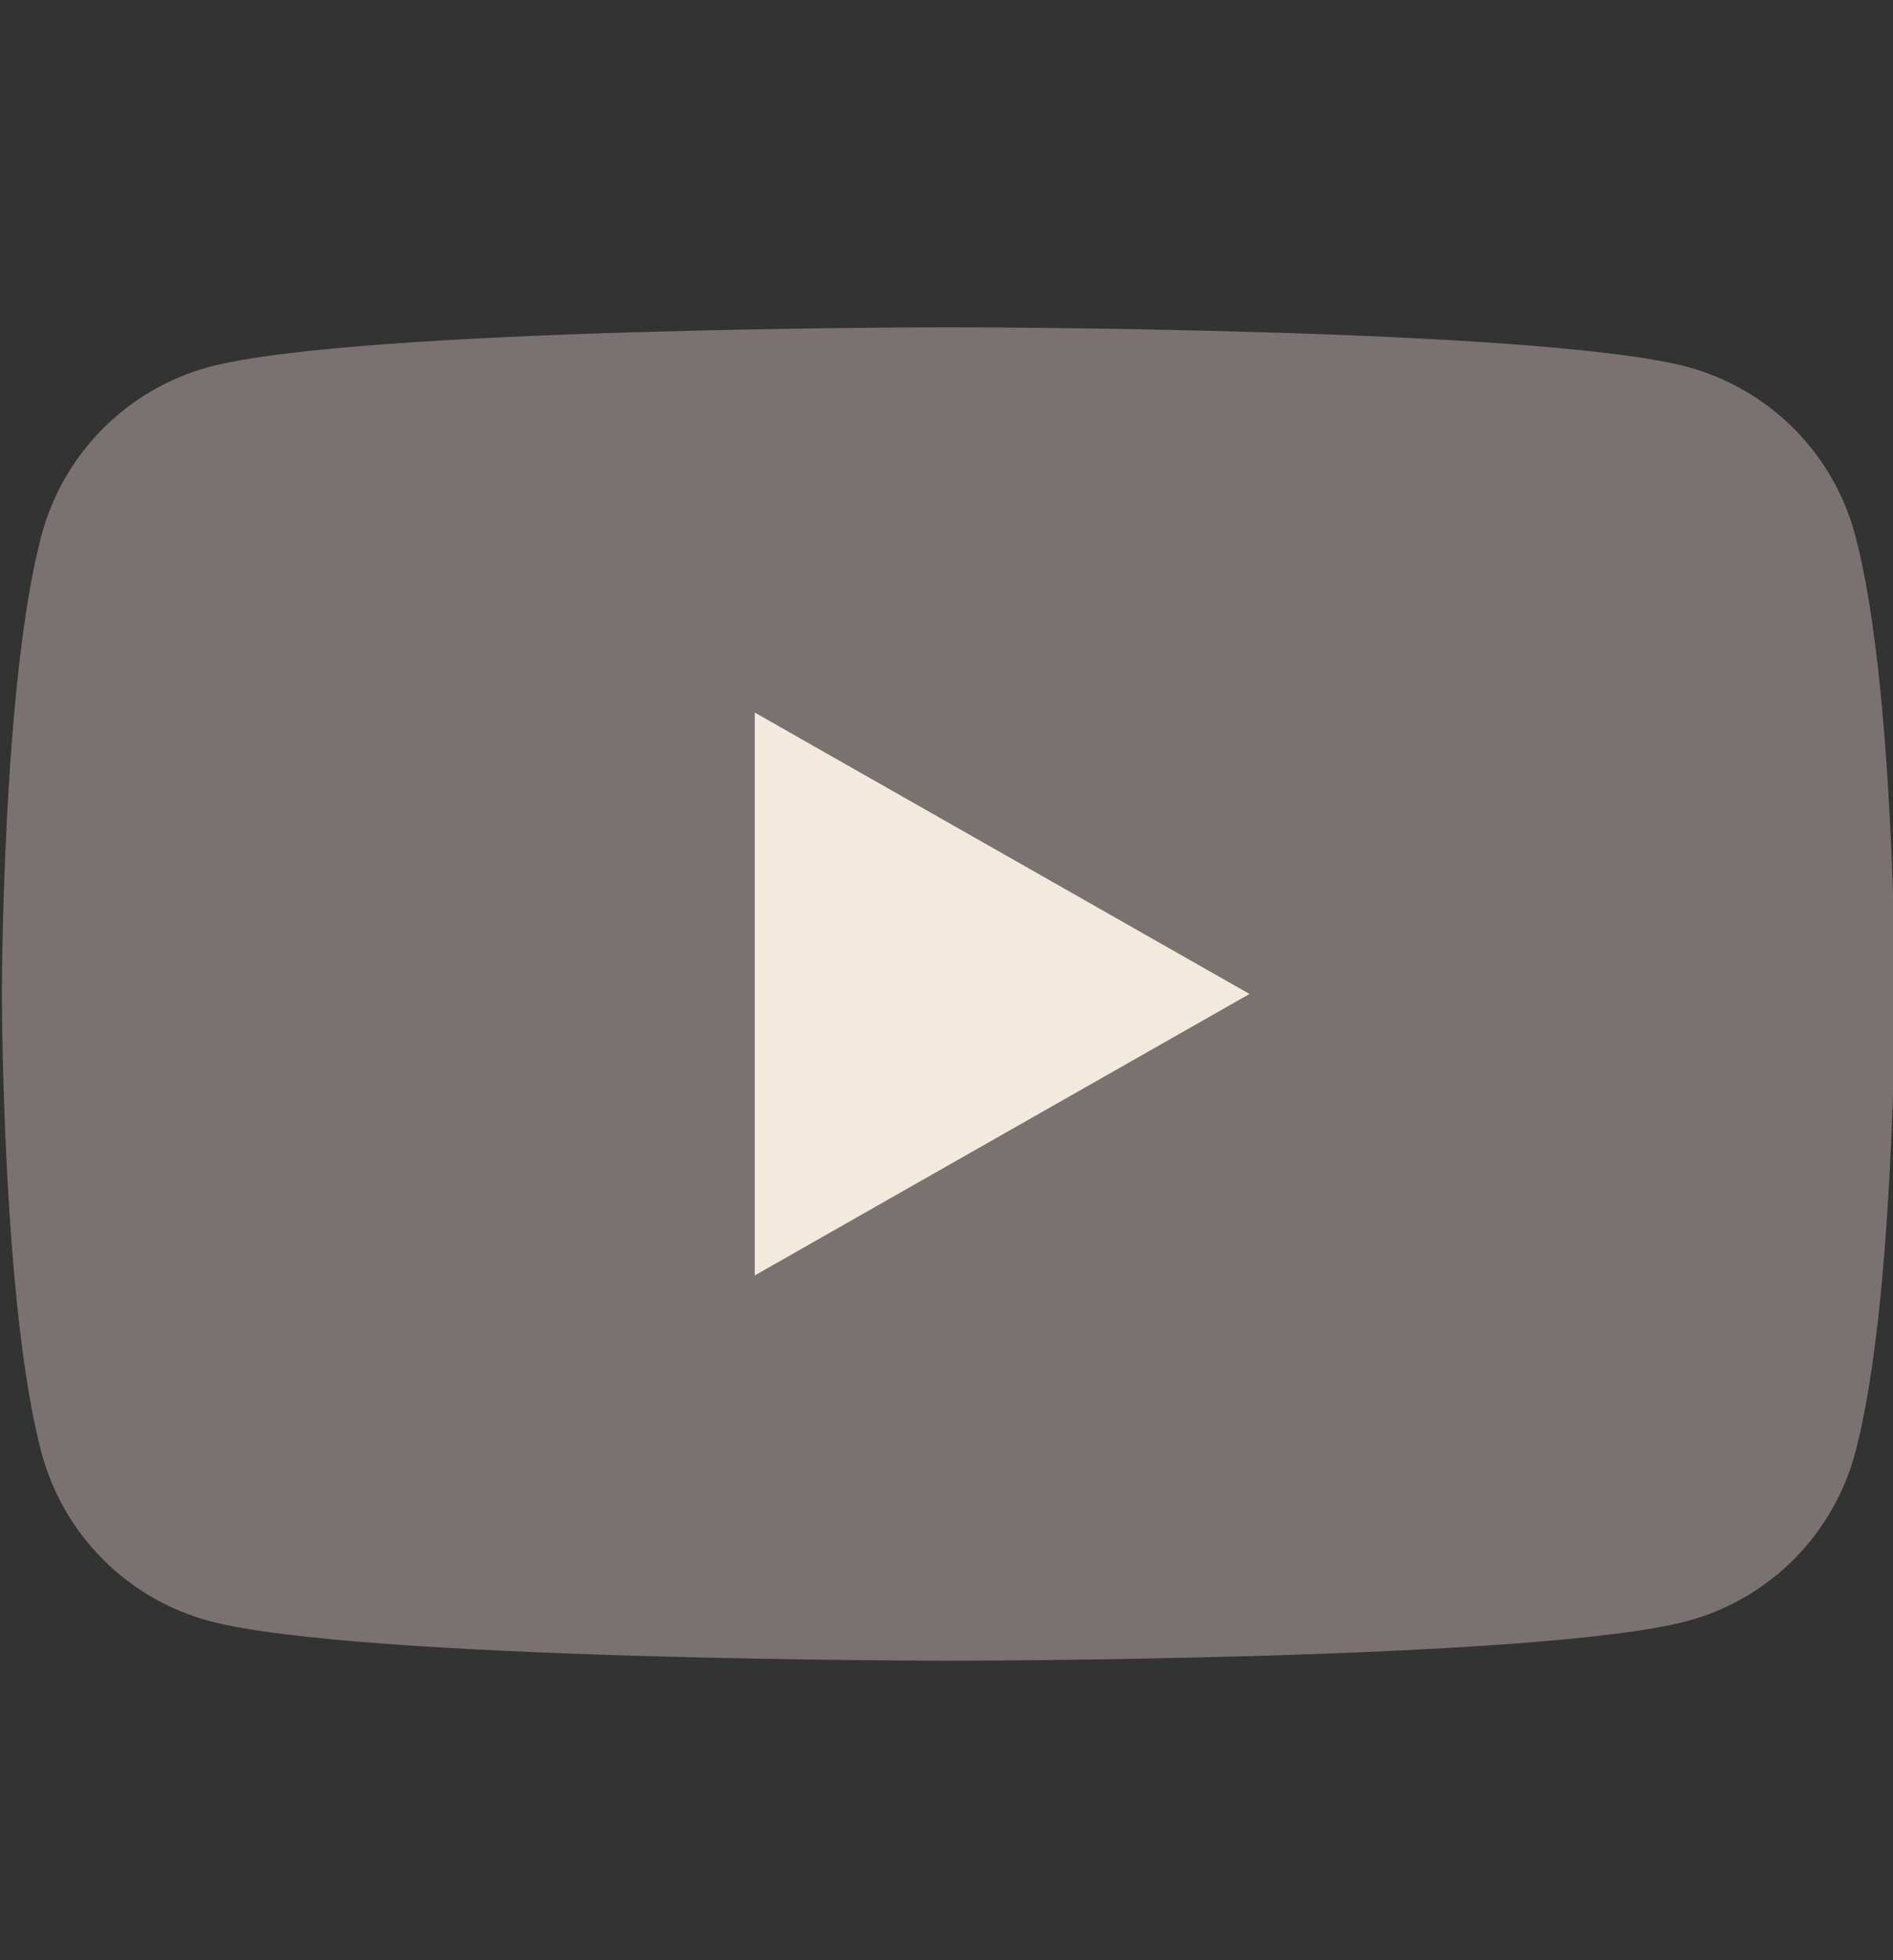 <svg width="28" height="29" viewBox="0 0 28 29" fill="none" xmlns="http://www.w3.org/2000/svg">
<rect x="0" y="0" width="28" height="29" fill="#333333" stroke="none"/>
<g clip-path="url(#clip0_40_128)">
<path d="M27.442 7.922C27.284 7.326 26.972 6.782 26.538 6.345C26.103 5.908 25.561 5.592 24.967 5.43C22.778 4.842 14.028 4.842 14.028 4.842C14.028 4.842 5.278 4.842 3.089 5.43C2.494 5.592 1.952 5.908 1.518 6.345C1.084 6.782 0.772 7.326 0.613 7.922C0.028 10.12 0.028 14.705 0.028 14.705C0.028 14.705 0.028 19.29 0.613 21.489C0.772 22.084 1.084 22.628 1.518 23.065C1.952 23.503 2.494 23.818 3.089 23.98C5.278 24.569 14.028 24.569 14.028 24.569C14.028 24.569 22.778 24.569 24.967 23.98C25.561 23.818 26.103 23.503 26.538 23.065C26.972 22.628 27.284 22.084 27.442 21.489C28.028 19.29 28.028 14.705 28.028 14.705C28.028 14.705 28.028 10.12 27.442 7.922Z" fill="#797271"/>
<path d="M11.164 18.869V10.542L18.482 14.705L11.164 18.869Z" fill="#F3EADE"/>
</g>
<defs>
<clipPath id="clip0_40_128">
<rect width="28" height="28" fill="white" transform="translate(0 0.705)"/>
</clipPath>
</defs>
</svg>
